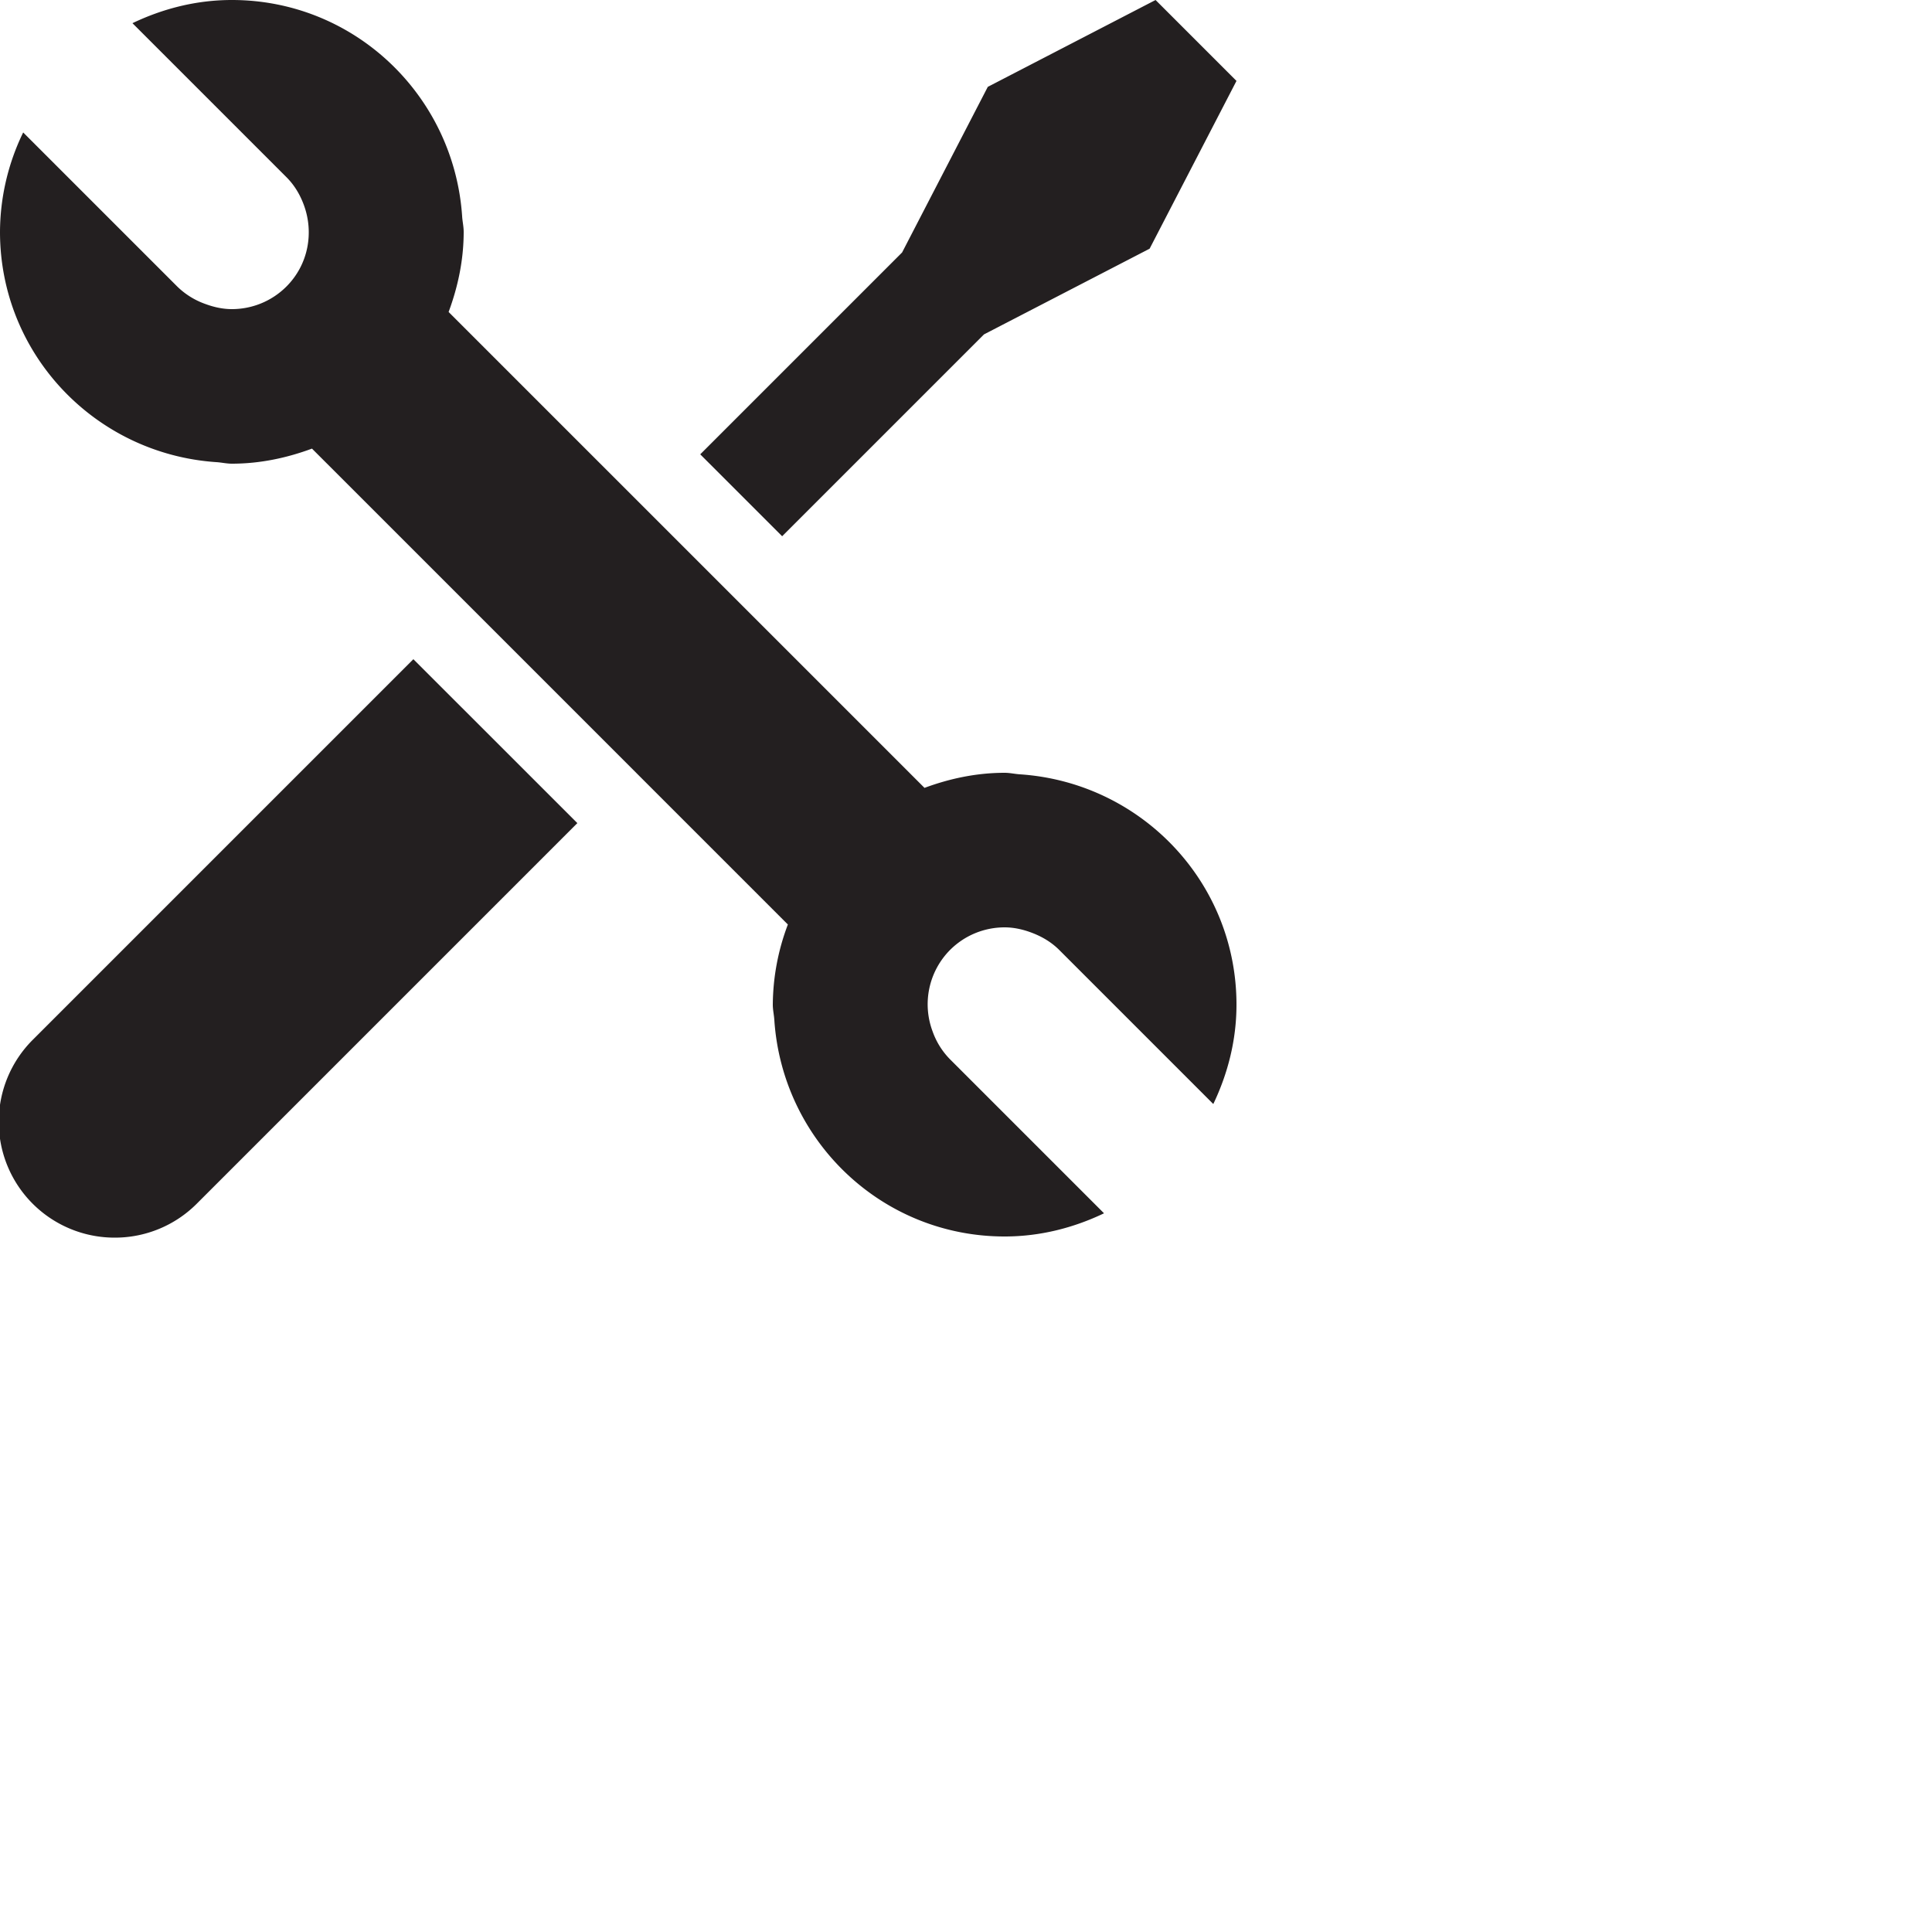 <svg xmlns="http://www.w3.org/2000/svg" viewBox="0 0 50 50"><path fill="#231F20" d="M.848 26.91a2.998 2.998 0 0 0 2.122 5.12 2.99 2.99 0 0 0 2.122-.878l9.85-9.85-4.244-4.242-9.85 9.85zM25.466 8.654l4.286-2.218L32 2.094 29.906 0l-4.342 2.248-2.218 4.286-5.224 5.224 2.12 2.12zm.938 11.386c-.136-.008-.266-.04-.404-.04-.732 0-1.426.15-2.074.39L11.61 8.074C11.85 7.426 12 6.732 12 6c0-.138-.032-.268-.04-.404C11.748 2.474 9.176 0 6 0c-.924 0-1.79.226-2.572.6l3.986 3.986c.21.21.354.458.45.72.262.71.12 1.536-.45 2.108C7.024 7.804 6.512 8 6 8c-.236 0-.47-.052-.694-.136a1.984 1.984 0 0 1-.72-.45L.6 3.428A5.937 5.937 0 0 0 0 6c0 3.176 2.474 5.748 5.596 5.96.136.008.266.04.404.04.732 0 1.426-.15 2.074-.39L20.39 23.926A5.951 5.951 0 0 0 20 26c0 .138.032.268.04.404C20.252 29.526 22.824 32 26 32c.924 0 1.79-.226 2.572-.6l-3.986-3.986a1.957 1.957 0 0 1-.45-.72 1.996 1.996 0 0 1 .45-2.108c.39-.39.902-.586 1.414-.586.236 0 .47.052.694.136.262.098.51.24.72.45l3.986 3.986c.374-.782.6-1.648.6-2.572 0-3.176-2.474-5.748-5.596-5.96z"/></svg>